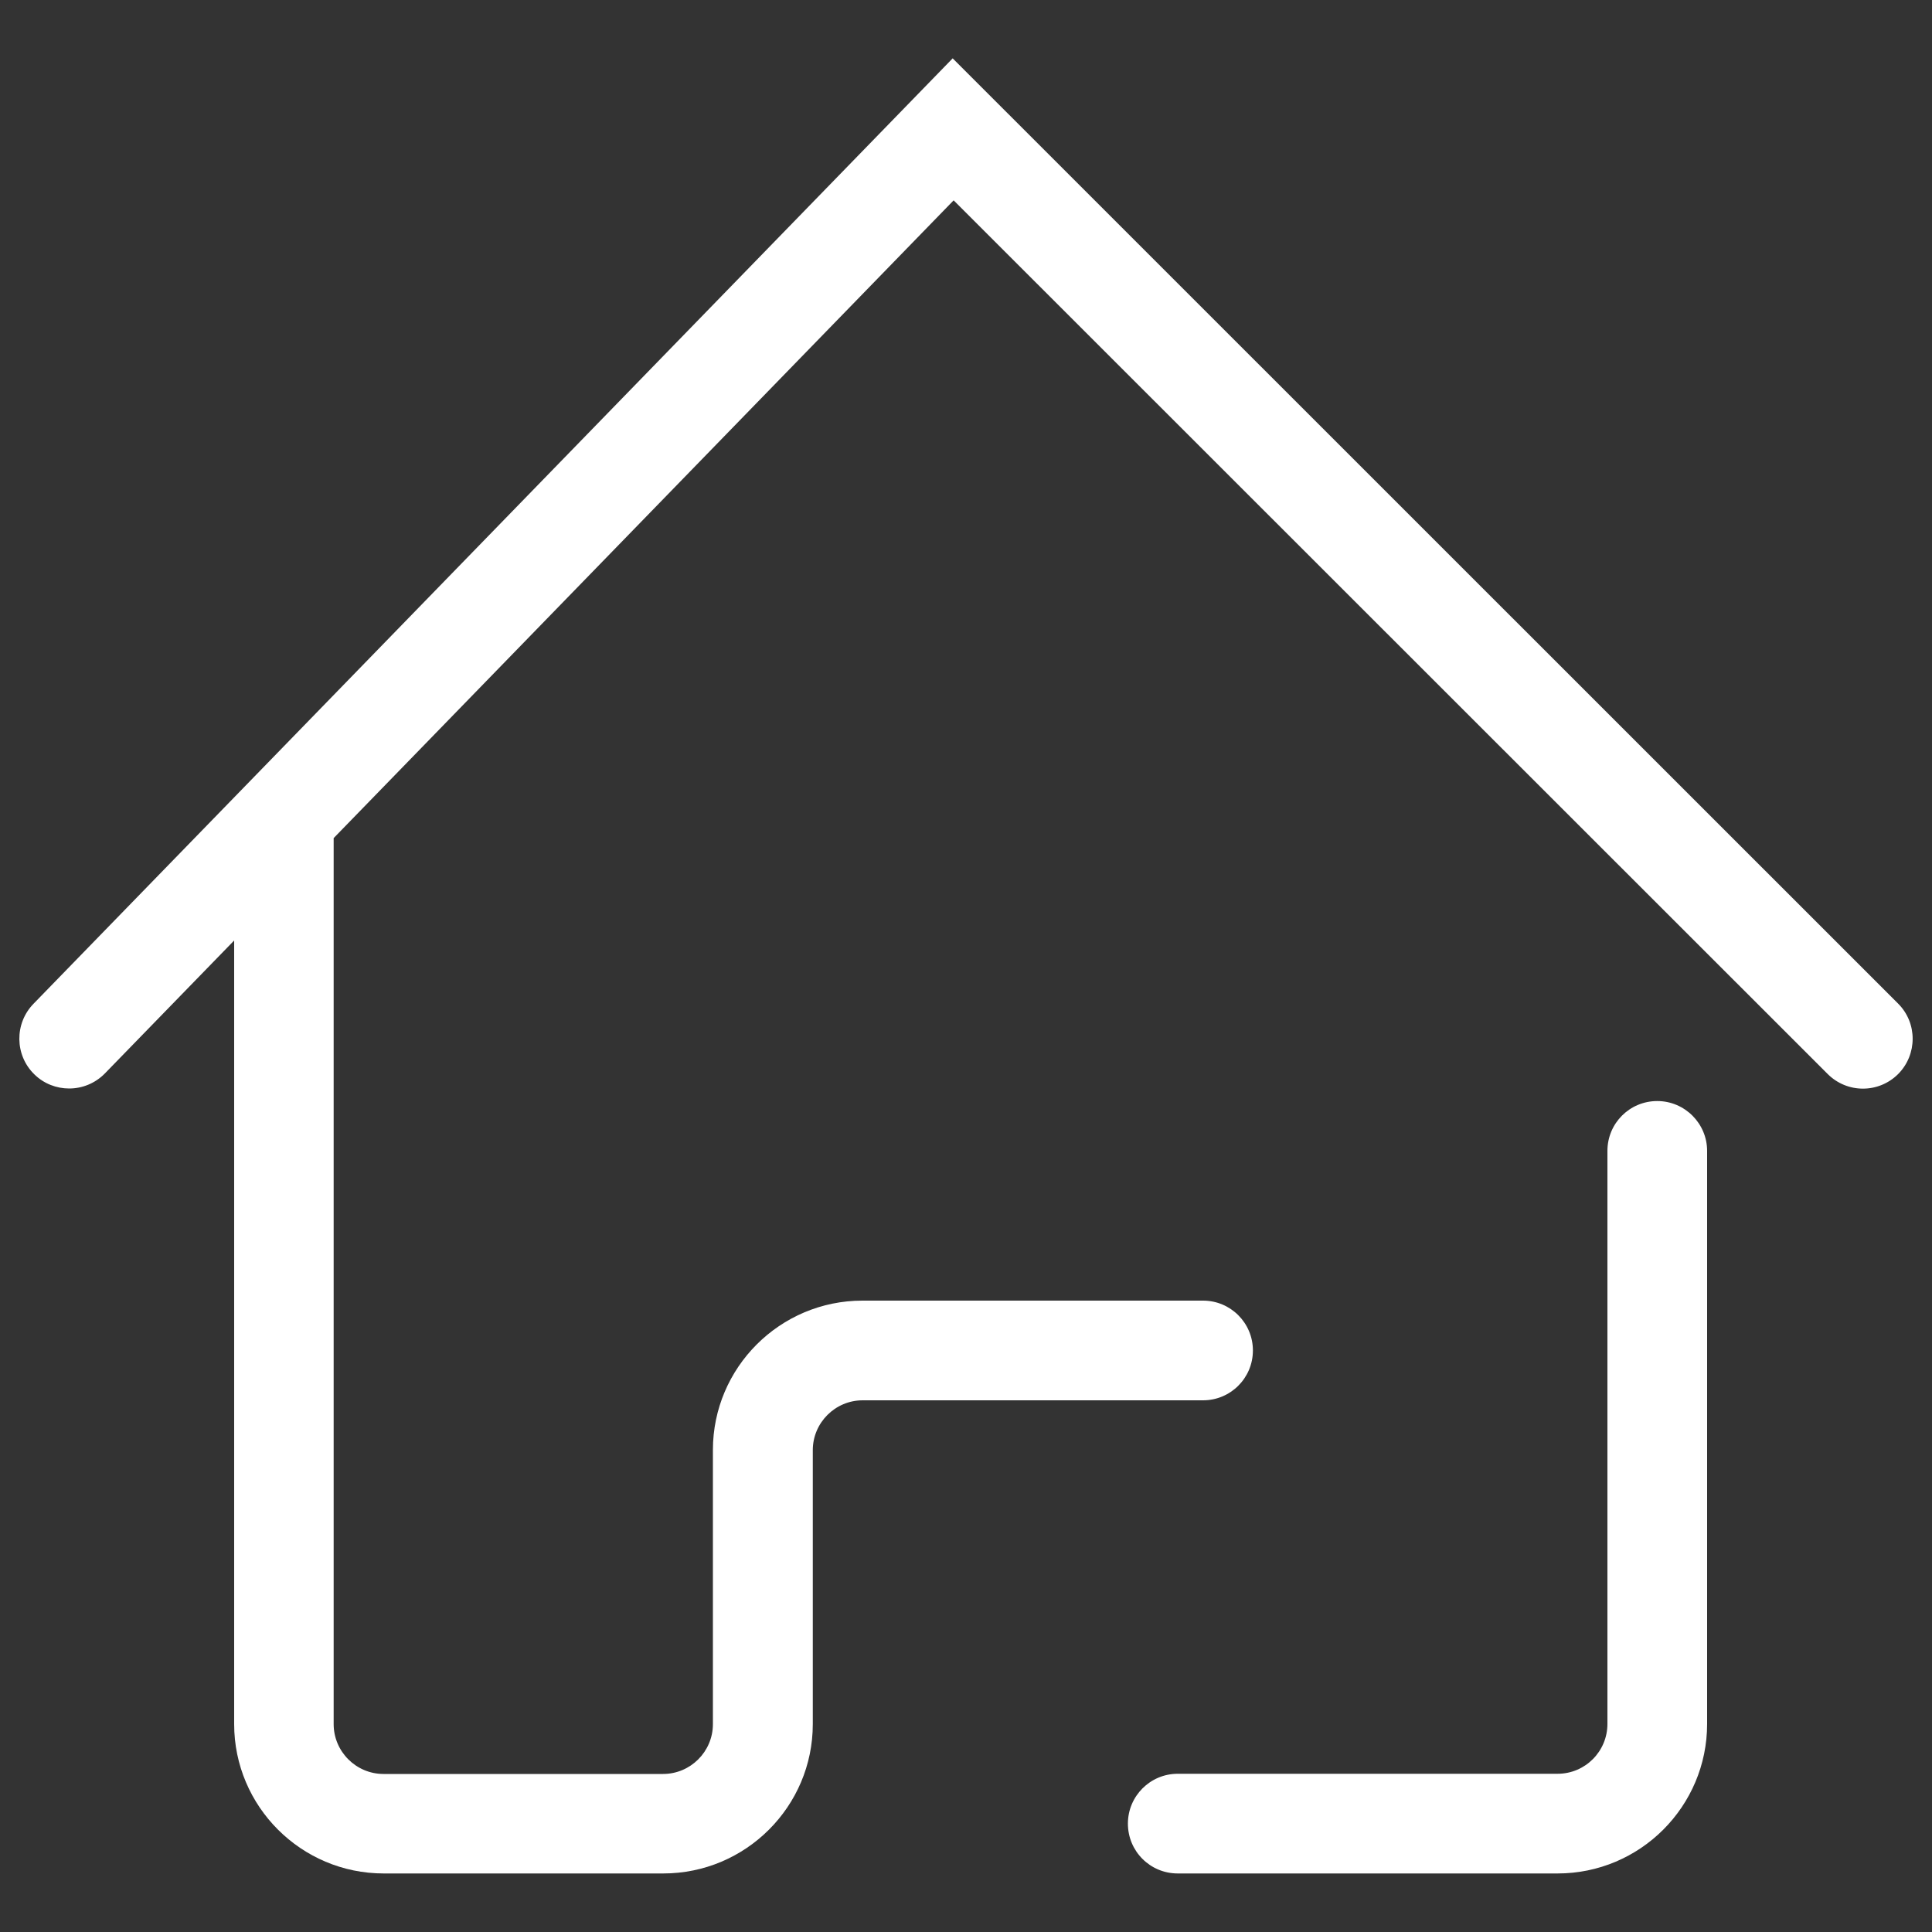 <svg fill="#FFFFFF" version="1.1" xmlns="http://www.w3.org/2000/svg" xmlns:xlink="http://www.w3.org/1999/xlink" x="0px" y="0px" viewBox="0 0 1000 1000" enable-background="new 0 0 1000 1000" xml:space="preserve">
<rect x="0" y="0" width="1000" height="1000" fill="#333333" stroke="none"/>
<g><path d="M982.4,519.4L493.1,30.2L17.3,519.6c-9.9,10.2-9.7,26.6,0.5,36.5c5,4.9,11.5,7.3,18,7.3c6.7,0,13.4-2.6,18.5-7.8l66.9-68.8v405.6c0,42.6,34.7,77.3,77.4,77.3h144.7c42.7,0,77.4-34.7,77.4-77.3V750.6c0-14.2,11.6-25.8,25.8-25.8h176.2c14.2,0,25.8-11.5,25.8-25.8s-11.6-25.8-25.8-25.8H446.4c-42.7,0-77.4,34.7-77.4,77.3v141.9c0,14.2-11.6,25.8-25.8,25.8H198.5c-14.2,0-25.8-11.6-25.8-25.8V433.8l320.9-330.1L946,555.9c10.1,10.1,26.4,10.1,36.5,0C992.5,545.8,992.5,529.4,982.4,519.4z"/><path d="M857.8,569.9c-14.3,0-25.8,11.5-25.8,25.8v296.6c0,14.2-11.5,25.8-25.8,25.8H609.6c-14.3,0-25.8,11.6-25.8,25.8c0,14.3,11.5,25.8,25.8,25.8h196.6c42.7,0,77.4-34.7,77.4-77.4V595.7C883.6,581.5,872,569.9,857.8,569.9z"/></g>
</svg>
